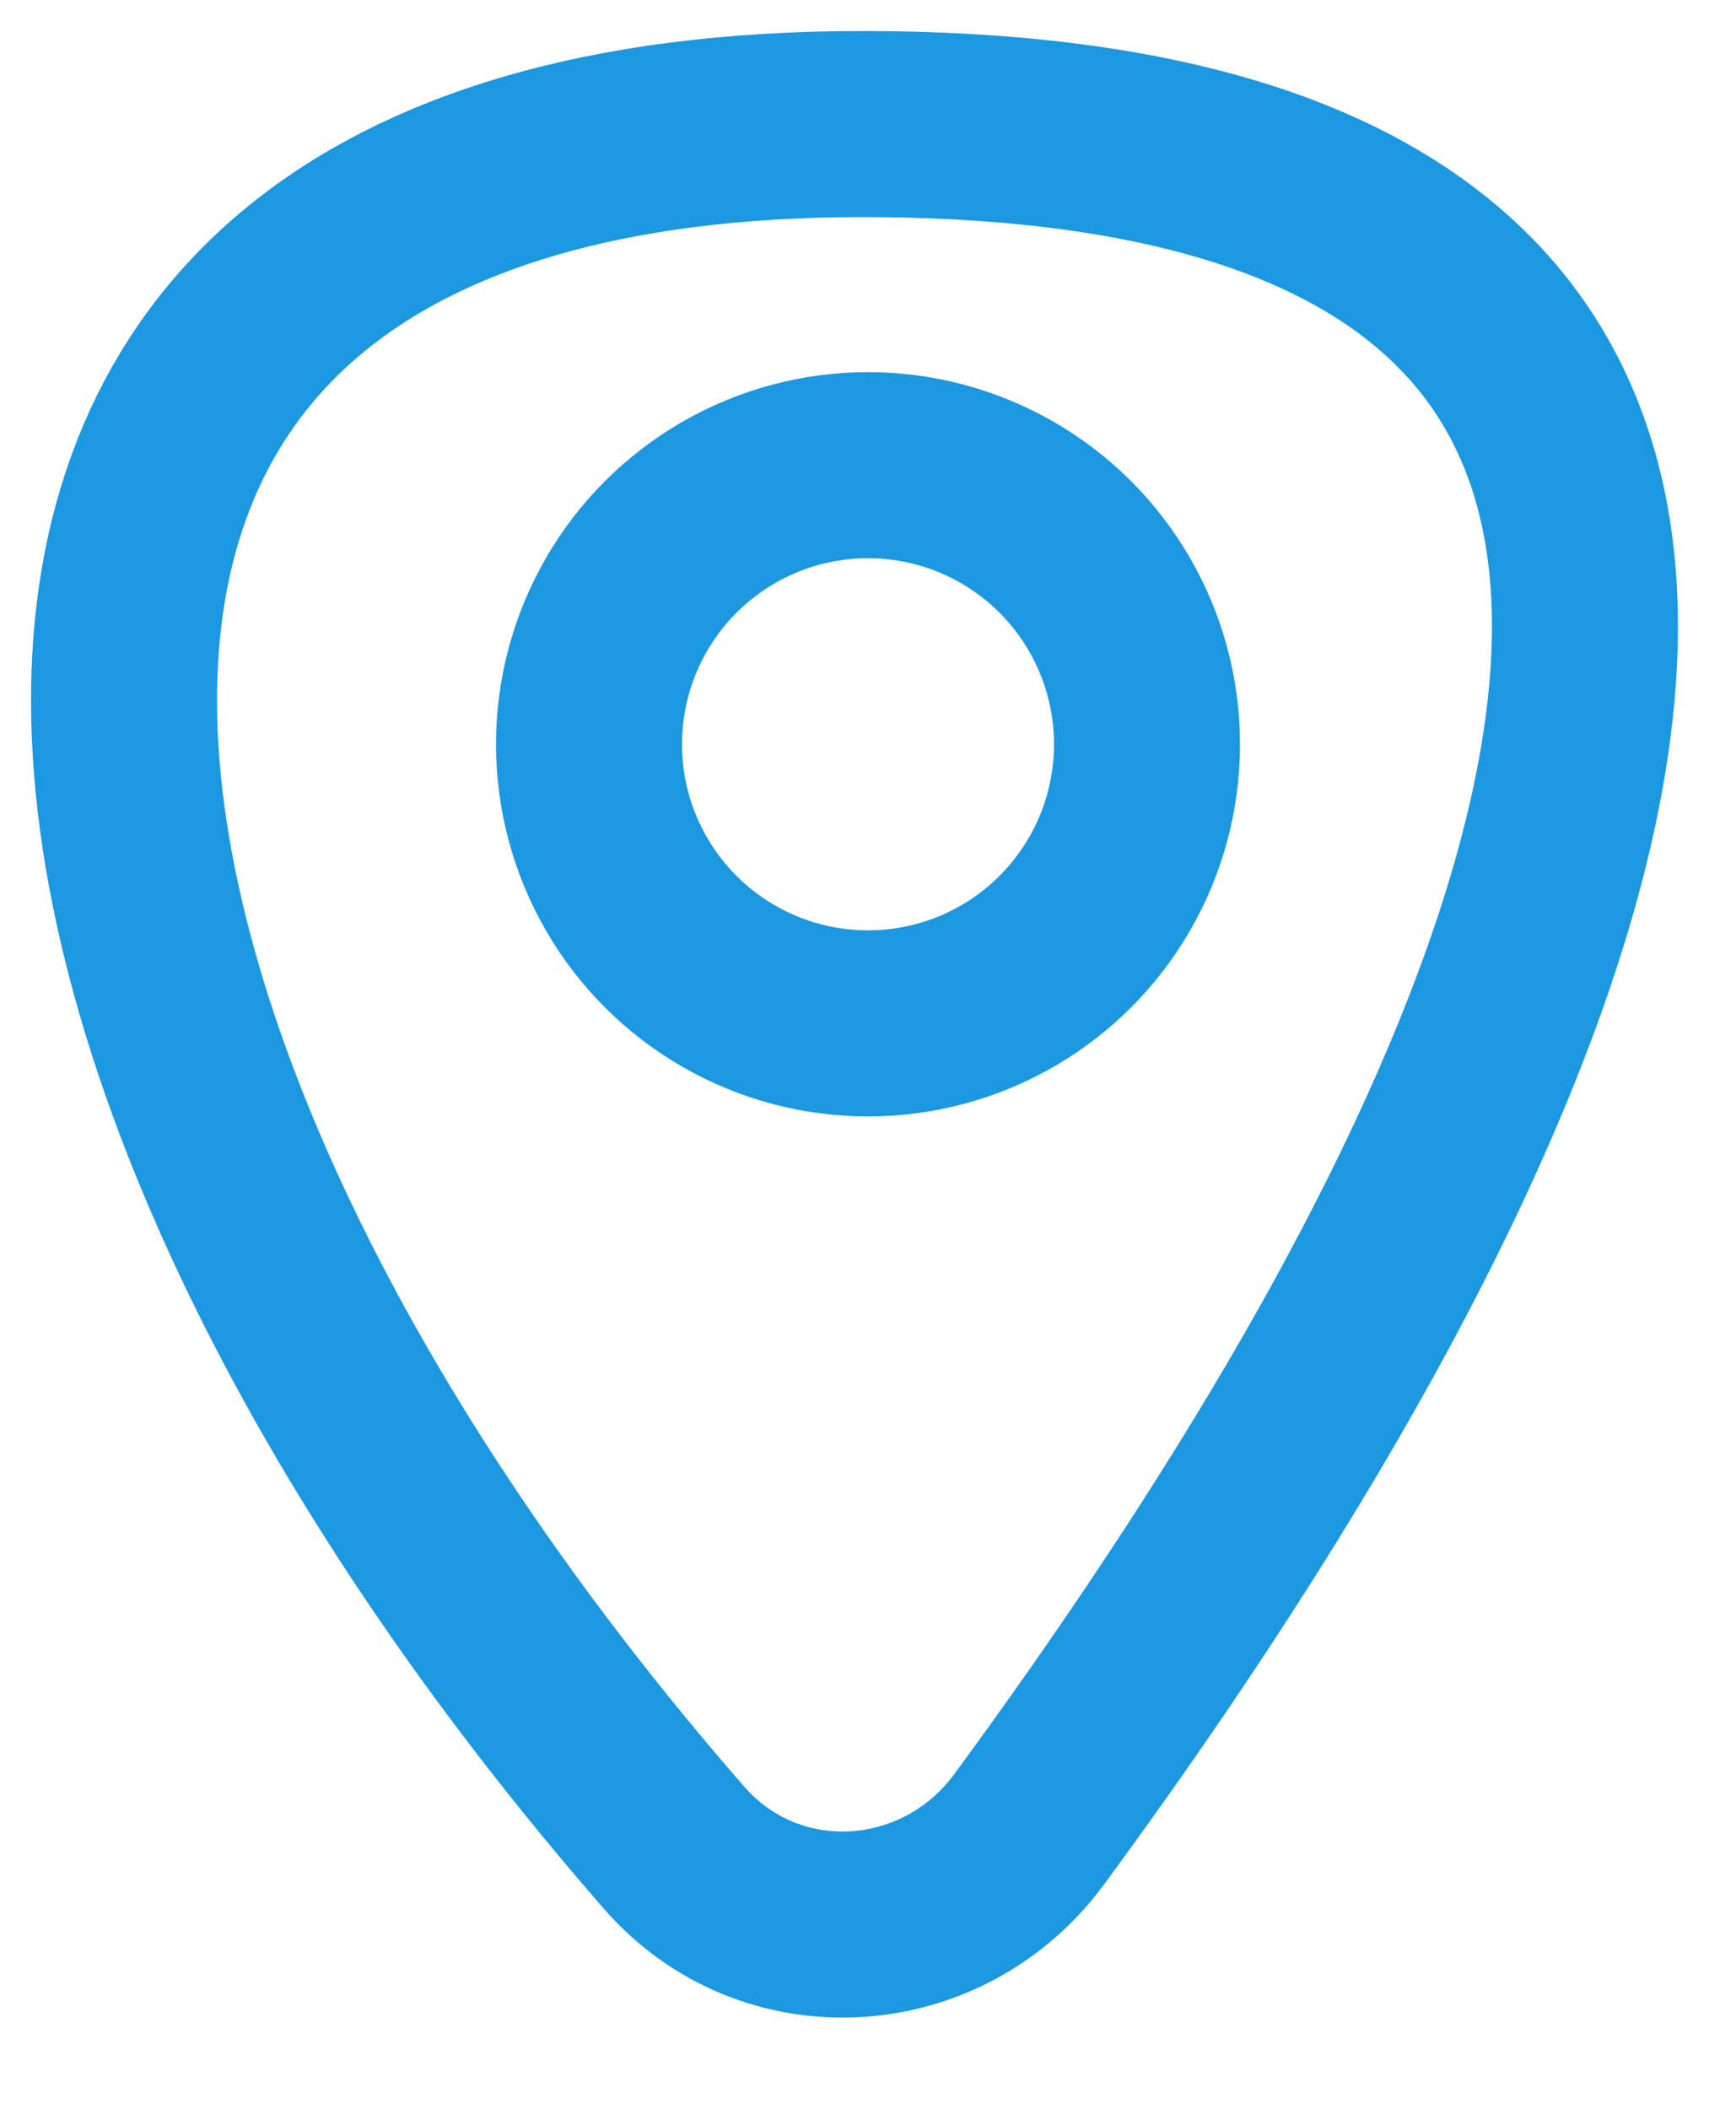 <svg width="14" height="17" viewBox="0 0 14 17" fill="none" xmlns="http://www.w3.org/2000/svg">
<path d="M5.435 14.894C-0.124 8.519 -1.337 1 6.954 1C15.296 1 13.703 7.397 8.3 14.746C7.599 15.699 6.212 15.786 5.435 14.894Z" stroke="#1C98E0" stroke-width="1.5"/>
<circle cx="7" cy="6" r="2.25" stroke="#1C98E0" stroke-width="1.5"/>
</svg>
